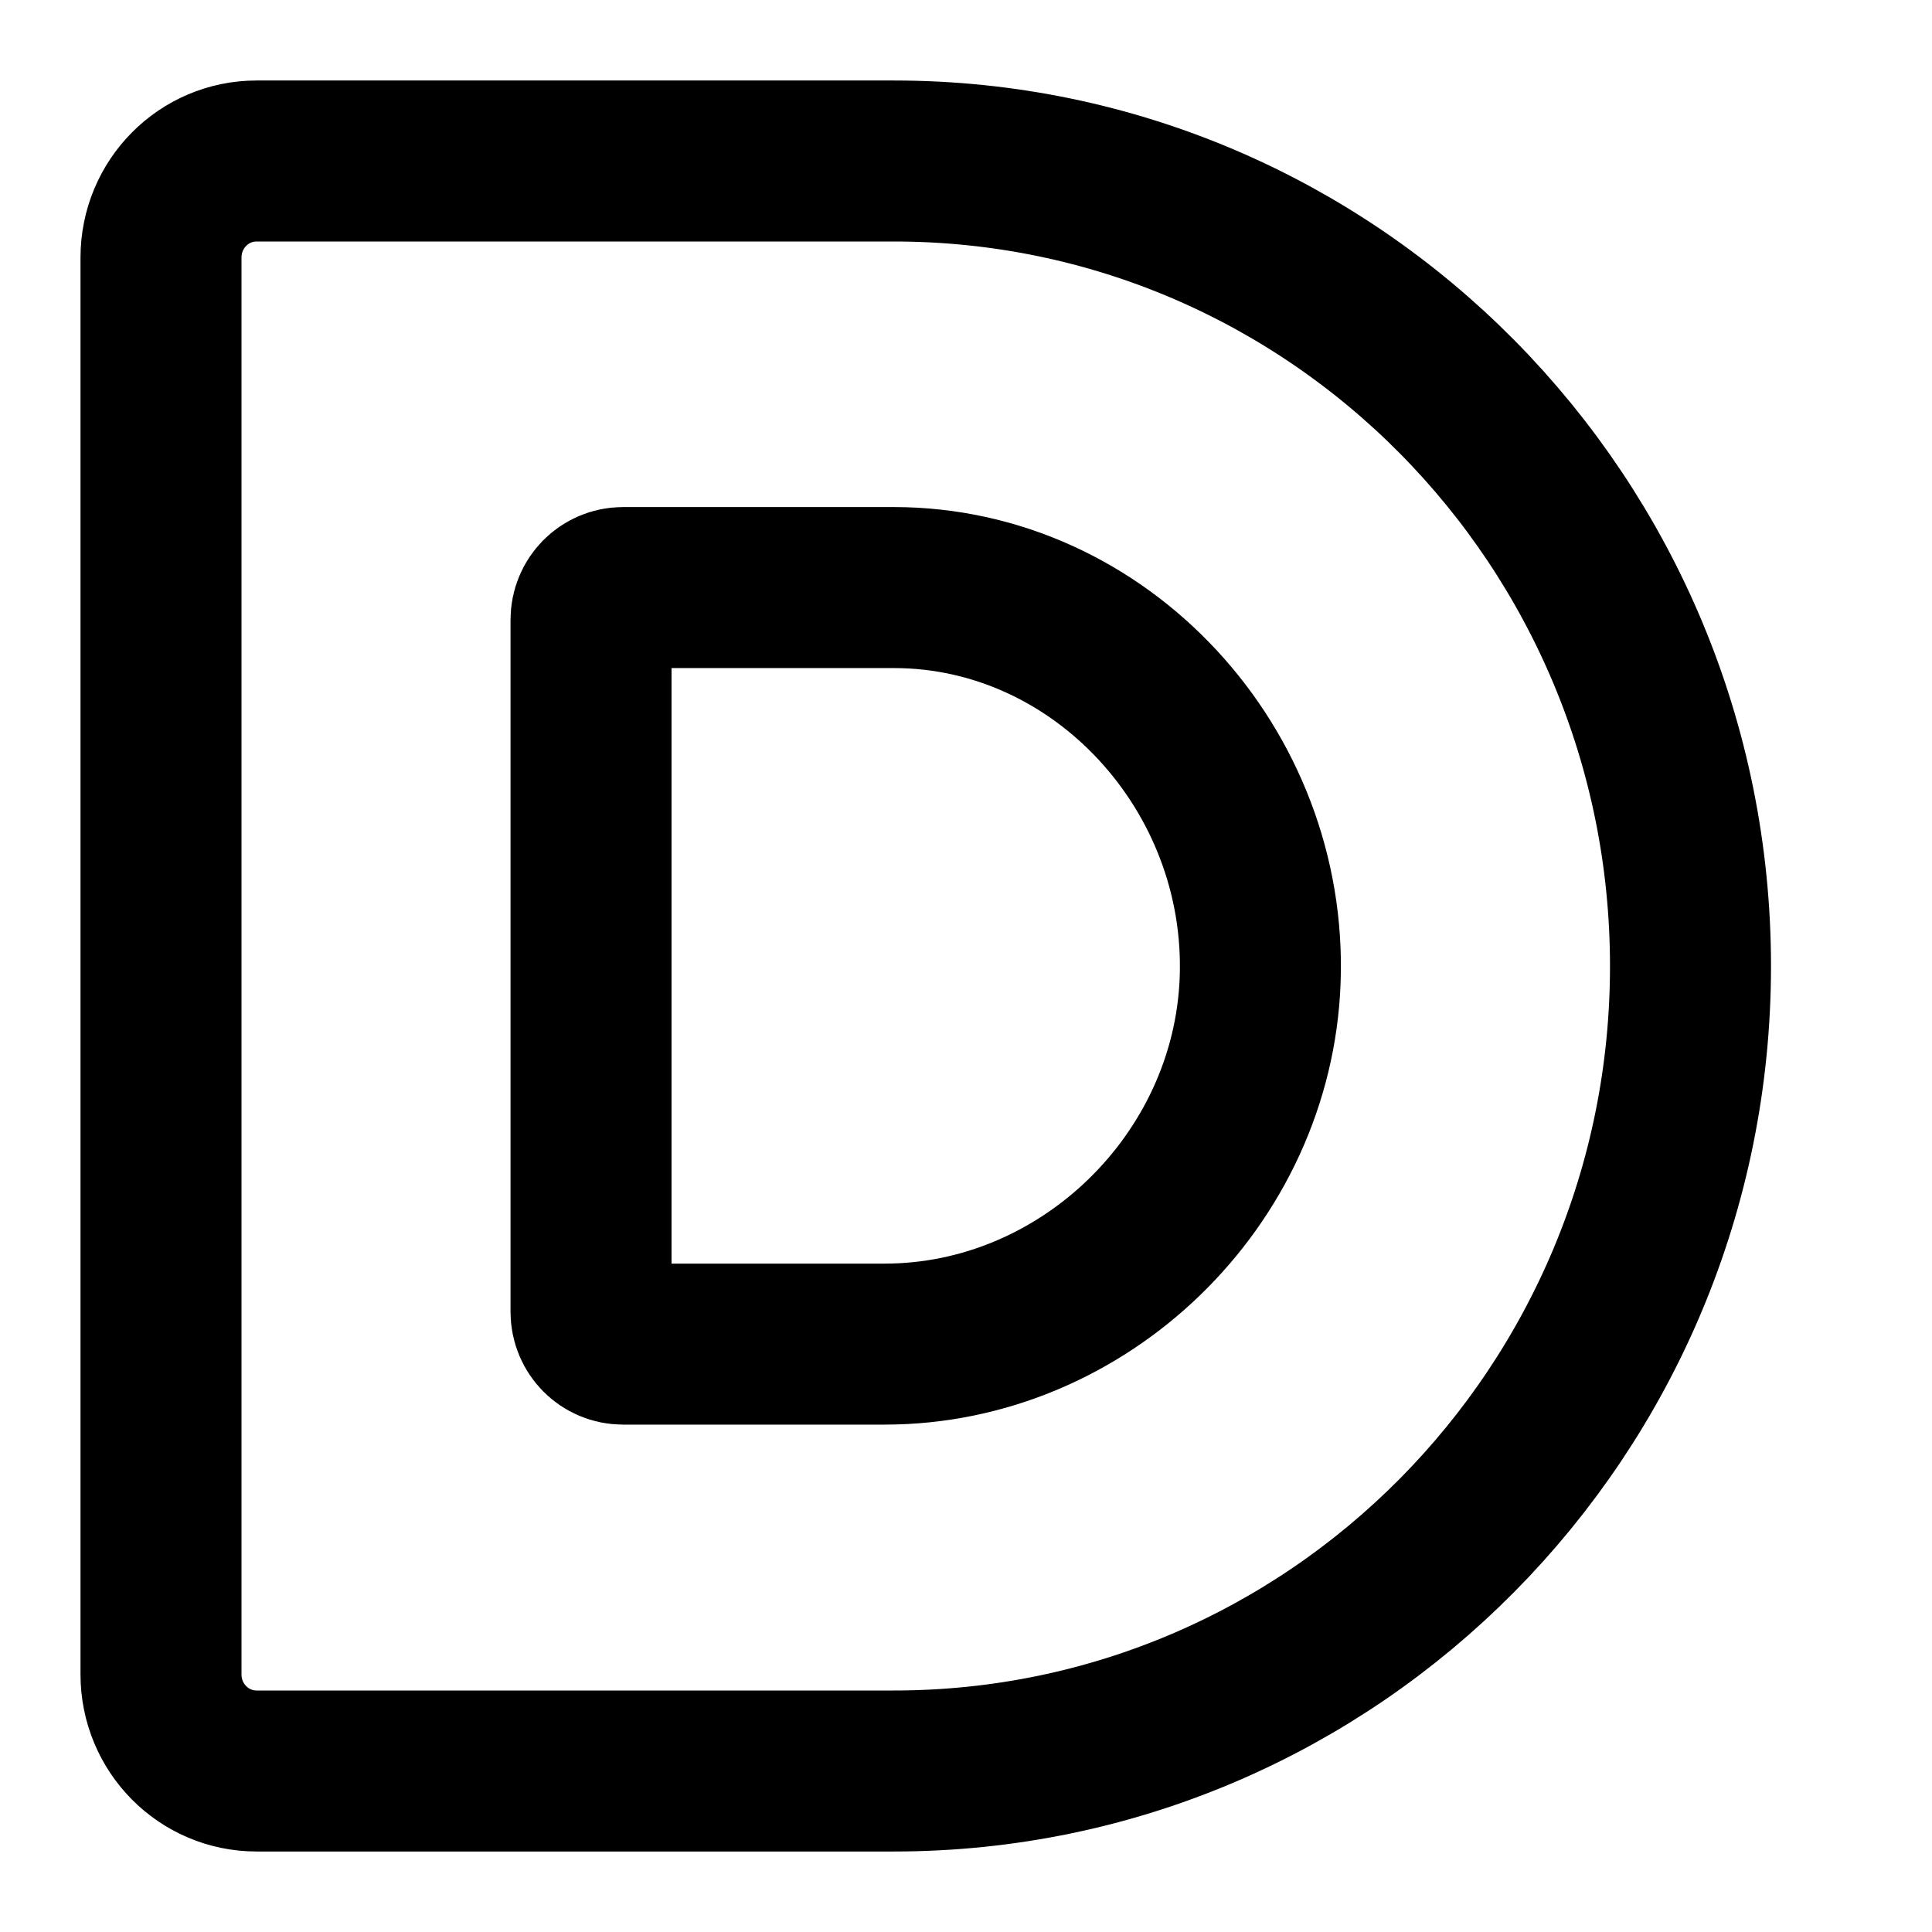 <svg width="24" height="24" viewBox="0 0 24 24" fill="none" xmlns="http://www.w3.org/2000/svg">
<path d="M11.104 7.299C13.674 7.299 15.751 9.559 15.654 12.177C15.561 14.666 13.459 16.697 10.99 16.697H7.738C7.519 16.697 7.342 16.518 7.342 16.297V7.699C7.342 7.478 7.519 7.299 7.738 7.299H11.104ZM11.104 2H3.188C2.531 2 2 2.536 2 3.2V20.8C2 21.464 2.531 22 3.188 22H11.104C16.568 22 21 17.523 21 12.002C21 6.482 16.572 2 11.104 2Z" stroke="black" stroke-width="2" stroke-miterlimit="10"/>
</svg>
